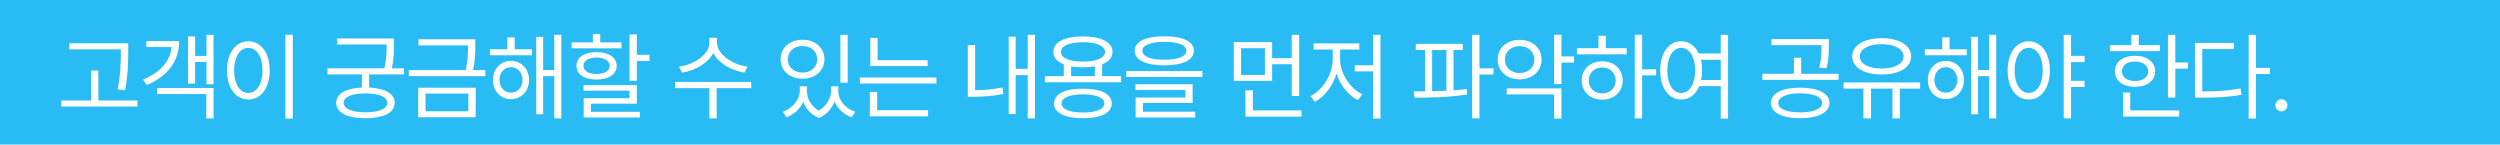 <svg width="519" height="30" viewBox="0 0 519 30" fill="none" xmlns="http://www.w3.org/2000/svg">
<path d="M0 0H519V30H0V0Z" fill="#28BBF4"/>
<path d="M473.624 23.117C472.941 23.107 472.355 22.541 472.374 21.848C472.355 21.164 472.941 20.598 473.624 20.598C474.318 20.598 474.884 21.164 474.874 21.848C474.884 22.541 474.318 23.107 473.624 23.117Z" fill="white"/>
<path d="M468.341 7.219V14.094H471.251V15.383H468.341V24.621H466.817V7.219H468.341ZM455.665 20.266V8.918H463.77V10.188H457.188V18.977C460.333 18.967 462.55 18.83 465.137 18.352L465.333 19.68C462.608 20.168 460.333 20.266 457.032 20.266H455.665Z" fill="white"/>
<path d="M451.592 7.238V12.961H454.209V14.25H451.592V20.246H450.069V7.238H451.592ZM438.057 10.617V9.367H442.471V7.238H443.995V9.367H448.409V10.617H438.057ZM439.053 14.816C439.043 12.844 440.723 11.574 443.233 11.574C445.713 11.574 447.393 12.844 447.412 14.816C447.393 16.77 445.713 18.029 443.233 18.02C440.723 18.029 439.043 16.77 439.053 14.816ZM440.518 14.816C440.508 16.037 441.592 16.828 443.233 16.809C444.854 16.828 445.948 16.037 445.967 14.816C445.948 13.576 444.854 12.775 443.233 12.785C441.592 12.775 440.508 13.576 440.518 14.816ZM440.733 24.211V19.211H442.237V22.922H452.393V24.211H440.733Z" fill="white"/>
<path d="M421.162 8.566C423.72 8.576 425.537 10.93 425.556 14.621C425.537 18.322 423.72 20.666 421.162 20.656C418.584 20.666 416.777 18.322 416.787 14.621C416.777 10.93 418.584 8.576 421.162 8.566ZM418.232 14.621C418.242 17.443 419.443 19.299 421.162 19.289C422.9 19.299 424.072 17.443 424.072 14.621C424.072 11.799 422.9 9.943 421.162 9.934C419.443 9.943 418.242 11.799 418.232 14.621ZM428.427 24.582V7.219H429.951V11.594H432.763V12.902H429.951V16.77H432.763V18.059H429.951V24.582H428.427Z" fill="white"/>
<path d="M408.3 10.227V11.477H399.589V10.227H403.202V7.746H404.726V10.227H408.3ZM400.214 16.594C400.214 14.289 401.786 12.658 403.945 12.648C406.132 12.658 407.695 14.289 407.714 16.594C407.695 18.928 406.132 20.568 403.945 20.578C401.786 20.568 400.214 18.928 400.214 16.594ZM401.581 16.594C401.581 18.137 402.568 19.24 403.945 19.23C405.331 19.24 406.347 18.137 406.347 16.594C406.347 15.07 405.331 13.957 403.945 13.938C402.568 13.957 401.581 15.07 401.581 16.594ZM409.198 23.723V7.648H410.644V14.543H412.948V7.219H414.413V24.582H412.948V15.812H410.644V23.723H409.198Z" fill="white"/>
<path d="M398.622 17.121V18.391H394.423V24.582H392.88V18.391H388.427V24.582H386.844V18.391H382.723V17.121H398.622ZM384.52 11.711C384.53 9.396 386.981 7.932 390.634 7.922C394.276 7.932 396.747 9.396 396.747 11.711C396.747 14.025 394.276 15.471 390.634 15.461C386.981 15.471 384.53 14.025 384.52 11.711ZM386.102 11.711C386.083 13.244 387.928 14.23 390.634 14.23C393.339 14.23 395.175 13.244 395.184 11.711C395.175 10.168 393.339 9.172 390.634 9.172C387.928 9.172 386.083 10.168 386.102 11.711Z" fill="white"/>
<path d="M373.709 18.195C377.43 18.195 379.793 19.367 379.803 21.379C379.793 23.371 377.43 24.543 373.709 24.543C369.989 24.543 367.625 23.371 367.635 21.379C367.625 19.367 369.989 18.195 373.709 18.195ZM365.877 16.574V15.324H372.42V11.965H373.924V15.324H381.678V16.574H365.877ZM367.752 9.367V8.117H379.666V9.582C379.657 10.988 379.657 12.395 379.178 14.191L377.674 14.016C378.143 12.229 378.143 10.94 378.143 9.582V9.367H367.752ZM369.159 21.379C369.149 22.59 370.946 23.332 373.709 23.332C376.483 23.332 378.26 22.59 378.28 21.379C378.26 20.139 376.483 19.377 373.709 19.367C370.946 19.377 369.149 20.139 369.159 21.379Z" fill="white"/>
<path d="M349.021 8.566C350.613 8.576 351.912 9.504 352.664 11.105H357.224V7.219H358.748V24.621H357.224V17.883H352.771C352.048 19.641 350.701 20.666 349.021 20.656C346.453 20.666 344.656 18.322 344.666 14.621C344.656 10.93 346.453 8.576 349.021 8.566ZM346.13 14.621C346.14 17.443 347.312 19.299 349.021 19.289C350.72 19.299 351.912 17.443 351.912 14.621C351.912 11.799 350.72 9.943 349.021 9.934C347.312 9.943 346.14 11.799 346.13 14.621ZM353.103 12.395C353.269 13.068 353.357 13.81 353.357 14.621C353.357 15.334 353.289 16.008 353.162 16.613H357.224V12.395H353.103Z" fill="white"/>
<path d="M340.906 7.219V14.387H343.816V15.656H340.906V24.582H339.382V7.219H340.906ZM327.37 11.281V10.012H331.843V7.434H333.366V10.012H337.702V11.281H327.37ZM328.366 16.711C328.357 14.367 330.154 12.727 332.624 12.727C335.075 12.727 336.863 14.367 336.882 16.711C336.863 19.064 335.075 20.695 332.624 20.695C330.154 20.695 328.357 19.064 328.366 16.711ZM329.831 16.711C329.822 18.293 331.003 19.406 332.624 19.387C334.226 19.406 335.398 18.293 335.417 16.711C335.398 15.139 334.226 14.006 332.624 14.016C331.003 14.006 329.822 15.139 329.831 16.711Z" fill="white"/>
<path d="M315.466 8.273C318.112 8.264 320.016 9.943 320.036 12.355C320.016 14.797 318.112 16.467 315.466 16.477C312.839 16.467 310.905 14.797 310.915 12.355C310.905 9.943 312.839 8.264 315.466 8.273ZM312.419 12.355C312.409 14.025 313.708 15.168 315.466 15.148C317.243 15.168 318.522 14.025 318.532 12.355C318.522 10.725 317.243 9.592 315.466 9.582C313.708 9.592 312.409 10.725 312.419 12.355ZM312.79 19.602V18.352H324.157V24.621H322.634V19.602H312.79ZM322.634 17.453V7.219H324.157V11.711H326.774V13H324.157V17.453H322.634Z" fill="white"/>
<path d="M303.678 9.113V10.383H301.745V18.742C302.682 18.684 303.61 18.596 304.498 18.488L304.577 19.621C300.905 20.207 296.754 20.266 293.678 20.285L293.483 18.977C294.215 18.977 294.996 18.967 295.827 18.957V10.383H293.912V9.113H303.678ZM297.311 18.938C298.278 18.918 299.284 18.879 300.28 18.83V10.383H297.311V18.938ZM305.612 24.582V7.219H307.135V14.191H310.045V15.48H307.135V24.582H305.612Z" fill="white"/>
<path d="M286.588 7.219V24.621H285.045V14.816H281.236V13.547H285.045V7.219H286.588ZM272.037 19.953C274.556 18.732 276.656 15.461 276.666 12.375V10.285H272.701V9.016H282.193V10.285H278.209V12.375C278.218 15.266 280.289 18.41 282.818 19.562L281.9 20.793C279.918 19.816 278.248 17.717 277.457 15.295C276.675 17.873 274.957 20.109 272.974 21.145L272.037 19.953Z" fill="white"/>
<path d="M264.097 8.742V12.082H268.159V7.238H269.702V19.914H268.159V13.332H264.097V16.789H256.128V8.742H264.097ZM257.652 15.559H262.593V10.012H257.652V15.559ZM258.55 24.211V18.742H260.093V22.922H270.191V24.211H258.55Z" fill="white"/>
<path d="M241.713 7.531C245.571 7.531 247.836 8.596 247.846 10.52C247.836 12.492 245.571 13.557 241.713 13.566C237.836 13.557 235.561 12.492 235.561 10.52C235.561 8.596 237.836 7.531 241.713 7.531ZM233.803 15.988V14.738H249.623V15.988H233.803ZM235.717 18.664V17.492H247.592V21.379H237.28V23.176H248.12V24.387H235.756V20.246H246.088V18.664H235.717ZM237.162 10.52C237.143 11.73 238.832 12.395 241.713 12.395C244.594 12.395 246.274 11.73 246.284 10.52C246.274 9.377 244.594 8.693 241.713 8.684C238.832 8.693 237.143 9.377 237.162 10.52Z" fill="white"/>
<path d="M232.738 15.812V17.082H216.918V15.812H220.844V13.361C219.457 12.824 218.676 11.945 218.676 10.773C218.676 8.732 221.02 7.561 224.828 7.551C228.607 7.561 230.951 8.732 230.961 10.773C230.951 11.935 230.18 12.815 228.812 13.361V15.812H232.738ZM218.832 21.477C218.822 19.494 221.059 18.4 224.828 18.41C228.549 18.4 230.785 19.494 230.805 21.477C230.785 23.459 228.549 24.543 224.828 24.543C221.059 24.543 218.822 23.459 218.832 21.477ZM220.258 10.773C220.248 12.043 221.986 12.775 224.828 12.785C227.641 12.775 229.389 12.043 229.398 10.773C229.389 9.523 227.641 8.762 224.828 8.762C221.986 8.762 220.248 9.523 220.258 10.773ZM220.395 21.477C220.375 22.658 222.045 23.361 224.828 23.352C227.582 23.361 229.252 22.658 229.262 21.477C229.252 20.295 227.582 19.602 224.828 19.582C222.045 19.602 220.375 20.295 220.395 21.477ZM222.367 15.812H227.289V13.771C226.557 13.908 225.736 13.977 224.828 13.977C223.92 13.977 223.1 13.908 222.367 13.781V15.812Z" fill="white"/>
<path d="M214.857 7.219V24.582H213.353V15.598H210.853V23.684H209.408V7.609H210.853V14.289H213.353V7.219H214.857ZM200.912 20.09V9.348H202.435V18.723C204.154 18.713 206.009 18.586 208.119 18.156L208.314 19.523C205.892 19.963 203.9 20.09 201.986 20.09H200.912Z" fill="white"/>
<path d="M192.571 12.492V13.723H180.677V7.863H182.2V12.492H192.571ZM178.509 17.336V16.086H194.407V17.336H178.509ZM180.579 24.152V19.113H182.102V22.883H192.669V24.152H180.579Z" fill="white"/>
<path d="M167.522 18.879C167.512 20.412 168.342 22.043 169.993 22.98C171.653 21.955 172.532 20.217 172.522 18.879V17.922H174.026V18.879C174.016 20.666 175.334 22.443 177.561 23.215L176.799 24.348C175.061 23.732 173.85 22.521 173.245 21.066C172.707 22.473 171.643 23.811 170.041 24.484C168.352 23.84 167.278 22.57 166.76 21.115C166.135 22.512 164.944 23.723 163.284 24.348L162.502 23.215C164.7 22.395 166.018 20.539 166.038 18.879V17.922H167.522V18.879ZM162.053 12.316C162.043 9.895 163.967 8.244 166.604 8.254C169.241 8.244 171.145 9.895 171.155 12.316C171.145 14.699 169.241 16.34 166.604 16.34C163.967 16.34 162.043 14.699 162.053 12.316ZM163.557 12.316C163.538 13.928 164.817 15.06 166.604 15.07C168.371 15.06 169.651 13.928 169.651 12.316C169.651 10.695 168.371 9.543 166.604 9.562C164.817 9.543 163.538 10.695 163.557 12.316ZM174.455 17.16V7.238H175.979V17.16H174.455Z" fill="white"/>
<path d="M148.849 8.84C148.859 11.291 152.043 13.4 155.177 13.84L154.552 15.09C151.857 14.641 149.181 13.146 148.068 11.018C146.955 13.166 144.289 14.641 141.584 15.09L140.959 13.84C144.093 13.4 147.267 11.33 147.267 8.84V7.844H148.849V8.84ZM140.138 18.293V17.004H155.959V18.293H148.771V24.582H147.267V18.293H140.138Z" fill="white"/>
<path d="M132.208 7.16V11.379H134.844V12.648H132.208V16.77H130.684V7.16H132.208ZM118.673 10.031V8.801H123.087V7.043H124.61V8.801H129.024V10.031H118.673ZM119.669 13.664C119.659 11.906 121.319 10.822 123.848 10.812C126.368 10.822 128.009 11.906 128.028 13.664C128.009 15.432 126.368 16.506 123.848 16.516C121.319 16.506 119.659 15.432 119.669 13.664ZM121.134 18.82V17.668H132.208V21.516H122.677V23.215H132.852V24.387H121.173V20.383H130.684V18.82H121.134ZM121.134 13.664C121.124 14.709 122.198 15.363 123.848 15.363C125.489 15.363 126.563 14.709 126.583 13.664C126.563 12.629 125.489 11.955 123.848 11.945C122.198 11.955 121.124 12.629 121.134 13.664Z" fill="white"/>
<path d="M110.42 10.227V11.477H101.709V10.227H105.323V7.746H106.846V10.227H110.42ZM102.334 16.594C102.334 14.289 103.907 12.658 106.065 12.648C108.252 12.658 109.815 14.289 109.834 16.594C109.815 18.928 108.252 20.568 106.065 20.578C103.907 20.568 102.334 18.928 102.334 16.594ZM103.702 16.594C103.702 18.137 104.688 19.24 106.065 19.23C107.452 19.24 108.467 18.137 108.467 16.594C108.467 15.07 107.452 13.957 106.065 13.938C104.688 13.957 103.702 15.07 103.702 16.594ZM111.319 23.723V7.648H112.764V14.543H115.069V7.219H116.534V24.582H115.069V15.812H112.764V23.723H111.319Z" fill="white"/>
<path d="M98.672 8.156V9.445C98.672 10.793 98.672 12.375 98.213 14.543H100.762V15.812H84.863V14.543H96.67C97.158 12.355 97.158 10.793 97.148 9.445V9.426H86.875V8.156H98.672ZM86.816 24.348V18.215H98.75V24.348H86.816ZM88.34 23.098H97.227V19.426H88.34V23.098Z" fill="white"/>
<path d="M81.787 7.98V9.211C81.787 10.52 81.787 12.121 81.347 14.191H83.877V15.441H76.63V18.176C79.951 18.312 81.933 19.445 81.943 21.34C81.933 23.4 79.648 24.543 75.888 24.543C72.08 24.543 69.804 23.4 69.795 21.34C69.804 19.445 71.777 18.322 75.127 18.176V15.441H67.978V14.191H79.804C80.273 12.082 80.273 10.559 80.263 9.23H69.99V7.98H81.787ZM71.357 21.34C71.338 22.59 73.046 23.303 75.888 23.312C78.671 23.303 80.38 22.59 80.4 21.34C80.38 20.109 78.671 19.406 75.888 19.387C73.046 19.406 71.338 20.109 71.357 21.34Z" fill="white"/>
<path d="M60.79 7.219V24.621H59.247V7.219H60.79ZM47.118 14.621C47.128 10.93 48.964 8.576 51.551 8.566C54.13 8.576 55.995 10.93 55.985 14.621C55.995 18.322 54.13 20.666 51.551 20.656C48.964 20.666 47.128 18.322 47.118 14.621ZM48.602 14.621C48.602 17.443 49.813 19.299 51.551 19.289C53.3 19.299 54.501 17.443 54.501 14.621C54.501 11.799 53.3 9.943 51.551 9.934C49.813 9.943 48.602 11.799 48.602 14.621Z" fill="white"/>
<path d="M44.334 7.238V17.473H42.87V12.883H40.506V17.355H39.041V7.57H40.506V11.613H42.87V7.238H44.334ZM29.686 16.516C33.289 15.051 35.33 12.697 35.623 9.777H30.389V8.508H37.205C37.196 12.658 34.852 15.793 30.448 17.668L29.686 16.516ZM32.616 19.523V18.273H44.334V24.582H42.83V19.523H32.616Z" fill="white"/>
<path d="M26.629 8.977V10.715C26.609 12.844 26.609 15.227 25.984 18.723L24.422 18.547C25.076 15.227 25.076 12.795 25.086 10.715V10.246H14.383V8.977H26.629ZM12.703 22.121V20.852H18.914V14.641H20.418V20.852H28.523V22.121H12.703Z" fill="white"/>
</svg>
